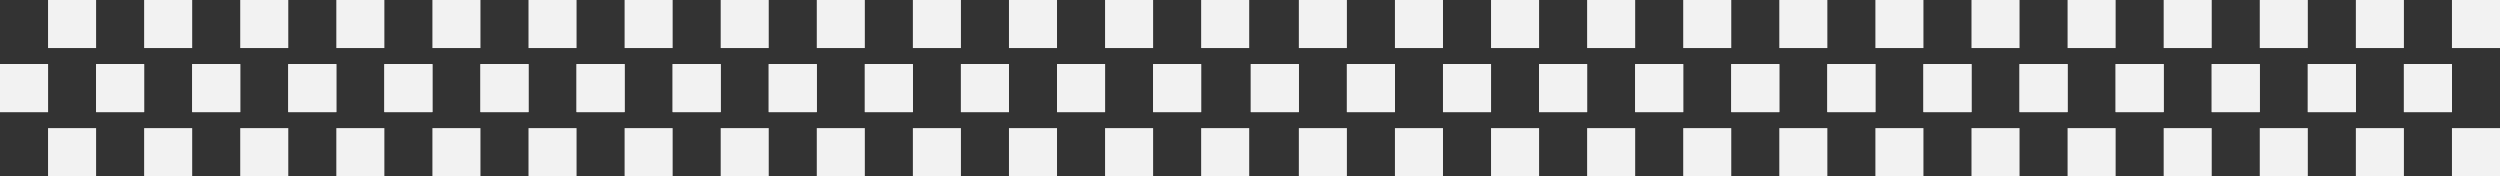 <svg xmlns="http://www.w3.org/2000/svg" viewBox="0 0 1561 110"><rect x="0" y="0" width="1561" height="110" fill="#333333" stroke="none"/><defs><style>.a{fill:#f2f2f2;}</style></defs><title>装饰</title><rect class="a" y="40" width="30" height="30"/><rect class="a" y="40" width="30" height="30"/><rect class="a" x="30" y="80" width="30" height="30"/><rect class="a" x="30" width="30" height="30"/><rect class="a" x="60" y="40" width="30" height="30"/><rect class="a" x="60" y="40" width="30" height="30"/><rect class="a" x="90" y="80" width="30" height="30"/><rect class="a" x="90" width="30" height="30"/><rect class="a" x="120" y="40" width="30" height="30"/><rect class="a" x="120" y="40" width="30" height="30"/><rect class="a" x="150" y="80" width="30" height="30"/><rect class="a" x="150" width="30" height="30"/><rect class="a" x="180" y="40" width="30" height="30"/><rect class="a" x="180" y="40" width="30" height="30"/><rect class="a" x="210" y="80" width="30" height="30"/><rect class="a" x="210" width="30" height="30"/><rect class="a" x="240" y="40" width="30" height="30"/><rect class="a" x="240" y="40" width="30" height="30"/><rect class="a" x="270" y="80" width="30" height="30"/><rect class="a" x="270" width="30" height="30"/><rect class="a" x="300" y="40" width="30" height="30"/><rect class="a" x="300" y="40" width="30" height="30"/><rect class="a" x="330" y="80" width="30" height="30"/><rect class="a" x="330" width="30" height="30"/><rect class="a" x="360" y="40" width="30" height="30"/><rect class="a" x="360" y="40" width="30" height="30"/><rect class="a" x="390" y="80" width="30" height="30"/><rect class="a" x="390" width="30" height="30"/><rect class="a" x="420" y="40" width="30" height="30"/><rect class="a" x="420" y="40" width="30" height="30"/><rect class="a" x="450" y="80" width="30" height="30"/><rect class="a" x="450" width="30" height="30"/><rect class="a" x="480" y="40" width="30" height="30"/><rect class="a" x="480" y="40" width="30" height="30"/><rect class="a" x="510" y="80" width="30" height="30"/><rect class="a" x="510" width="30" height="30"/><rect class="a" x="540" y="40" width="30" height="30"/><rect class="a" x="540" y="40" width="30" height="30"/><rect class="a" x="570" y="80" width="30" height="30"/><rect class="a" x="570" width="30" height="30"/><rect class="a" x="600" y="40" width="30" height="30"/><rect class="a" x="600" y="40" width="30" height="30"/><rect class="a" x="630" y="80" width="30" height="30"/><rect class="a" x="630" width="30" height="30"/><rect class="a" x="660" y="40" width="30" height="30"/><rect class="a" x="660" y="40" width="30" height="30"/><rect class="a" x="690" y="80" width="30" height="30"/><rect class="a" x="690" width="30" height="30"/><rect class="a" x="720" y="40" width="30" height="30"/><rect class="a" x="720" y="40" width="30" height="30"/><rect class="a" x="750" y="80" width="30" height="30"/><rect class="a" x="750" width="30" height="30"/><rect class="a" x="781" y="40" width="30" height="30"/><rect class="a" x="781" y="40" width="30" height="30"/><rect class="a" x="811" y="80" width="30" height="30"/><rect class="a" x="811" width="30" height="30"/><rect class="a" x="841" y="40" width="30" height="30"/><rect class="a" x="841" y="40" width="30" height="30"/><rect class="a" x="871" y="80" width="30" height="30"/><rect class="a" x="871" width="30" height="30"/><rect class="a" x="901" y="40" width="30" height="30"/><rect class="a" x="901" y="40" width="30" height="30"/><rect class="a" x="931" y="80" width="30" height="30"/><rect class="a" x="931" width="30" height="30"/><rect class="a" x="961" y="40" width="30" height="30"/><rect class="a" x="961" y="40" width="30" height="30"/><rect class="a" x="991" y="80" width="30" height="30"/><rect class="a" x="991" width="30" height="30"/><rect class="a" x="1021" y="40" width="30" height="30"/><rect class="a" x="1021" y="40" width="30" height="30"/><rect class="a" x="1051" y="80" width="30" height="30"/><rect class="a" x="1051" width="30" height="30"/><rect class="a" x="1081" y="40" width="30" height="30"/><rect class="a" x="1081" y="40" width="30" height="30"/><rect class="a" x="1111" y="80" width="30" height="30"/><rect class="a" x="1111" width="30" height="30"/><rect class="a" x="1141" y="40" width="30" height="30"/><rect class="a" x="1141" y="40" width="30" height="30"/><rect class="a" x="1171" y="80" width="30" height="30"/><rect class="a" x="1171" width="30" height="30"/><rect class="a" x="1201" y="40" width="30" height="30"/><rect class="a" x="1201" y="40" width="30" height="30"/><rect class="a" x="1231" y="80" width="30" height="30"/><rect class="a" x="1231" width="30" height="30"/><rect class="a" x="1261" y="40" width="30" height="30"/><rect class="a" x="1261" y="40" width="30" height="30"/><rect class="a" x="1291" y="80" width="30" height="30"/><rect class="a" x="1291" width="30" height="30"/><rect class="a" x="1321" y="40" width="30" height="30"/><rect class="a" x="1321" y="40" width="30" height="30"/><rect class="a" x="1351" y="80" width="30" height="30"/><rect class="a" x="1351" width="30" height="30"/><rect class="a" x="1381" y="40" width="30" height="30"/><rect class="a" x="1381" y="40" width="30" height="30"/><rect class="a" x="1411" y="80" width="30" height="30"/><rect class="a" x="1411" width="30" height="30"/><rect class="a" x="1441" y="40" width="30" height="30"/><rect class="a" x="1441" y="40" width="30" height="30"/><rect class="a" x="1471" y="80" width="30" height="30"/><rect class="a" x="1471" width="30" height="30"/><rect class="a" x="1501" y="40" width="30" height="30"/><rect class="a" x="1501" y="40" width="30" height="30"/><rect class="a" x="1531" y="80" width="30" height="30"/><rect class="a" x="1531" width="30" height="30"/></svg>